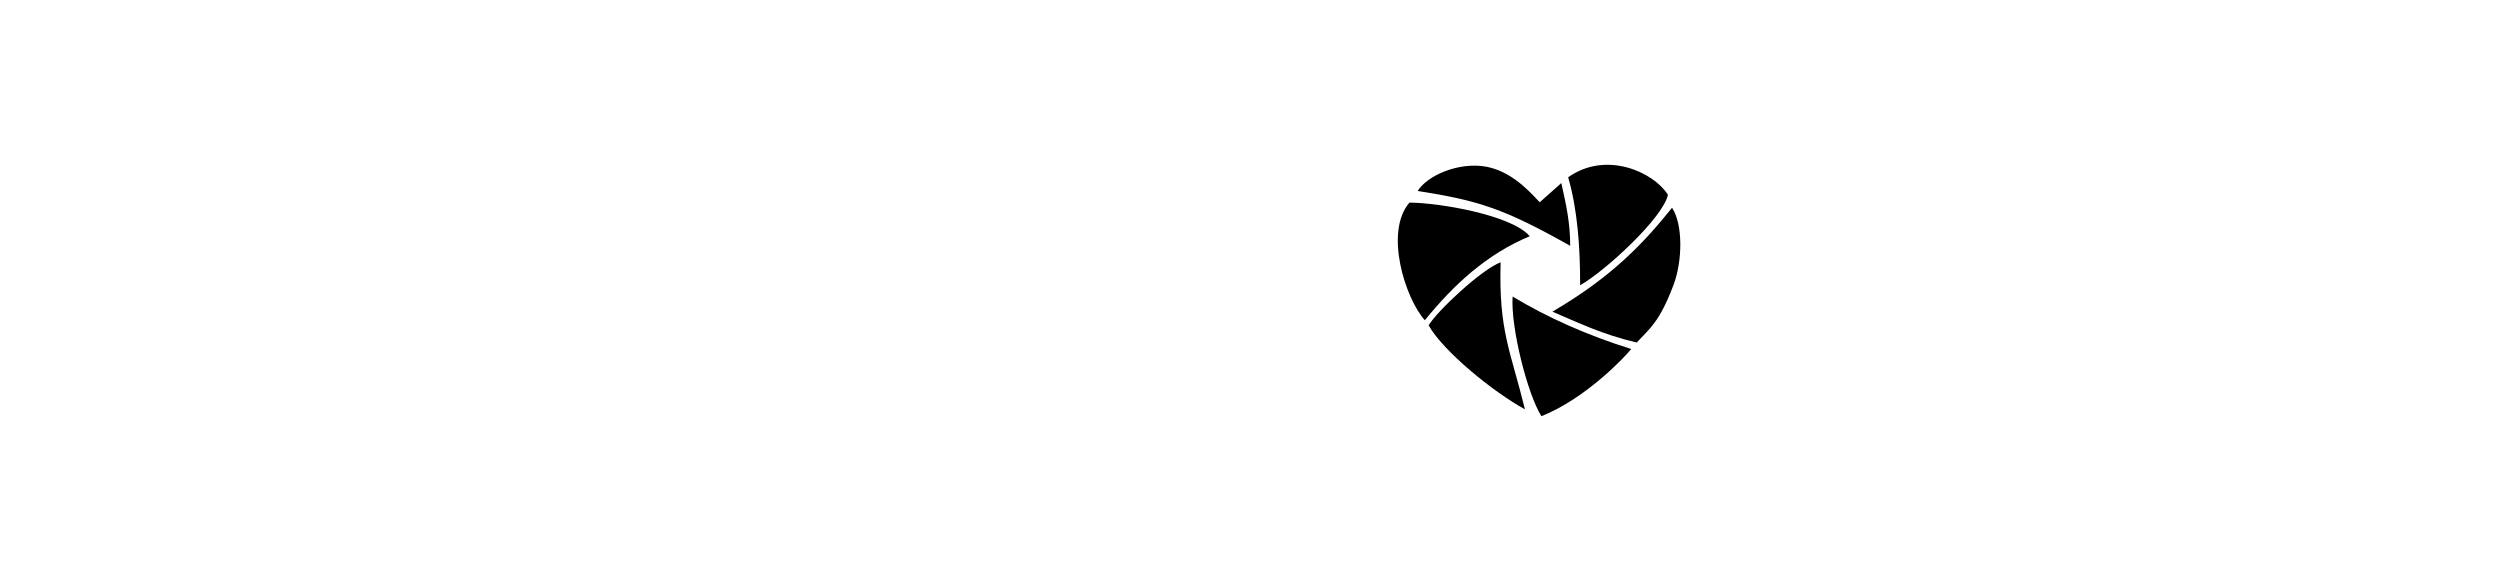 <?xml version="1.0" encoding="utf-8"?>
<!-- Generator: Adobe Illustrator 19.0.0, SVG Export Plug-In . SVG Version: 6.00 Build 0)  -->
<svg version="1.1" id="Layer_1" xmlns="http://www.w3.org/2000/svg" xmlns:xlink="http://www.w3.org/1999/xlink" x="0px" y="0px"
	 viewBox="129.8 117.1 729.2 167.9" style="enable-background:new 129.8 117.1 729.2 167.9;" xml:space="preserve">
<style type="text/css">
	.st0{clip-path:url(#S_mask_2_);fill:none;stroke:#666666;stroke-width:11;stroke-miterlimit:10;}
	.st1{fill:#FFFFFF;}
	.st2{clip-path:url(#S_mask_3_);fill:none;stroke:#666666;stroke-width:11;stroke-miterlimit:10;}
	.st3{clip-path:url(#a_mask_12_);fill:none;stroke:#666666;stroke-width:10;stroke-miterlimit:10;}
	.st4{clip-path:url(#a_mask_13_);fill:none;stroke:#666666;stroke-width:10;stroke-miterlimit:10;}
	.st5{clip-path:url(#a_mask_14_);fill:none;stroke:#5B5B5B;stroke-width:10;stroke-miterlimit:10;}
	.st6{clip-path:url(#a_mask_15_);fill:none;stroke:#5B5B5B;stroke-width:10;stroke-miterlimit:10;}
	.st7{clip-path:url(#a_mask_16_);fill:none;stroke:#5B5B5B;stroke-width:12;stroke-miterlimit:10;}
	.st8{clip-path:url(#a_mask_17_);fill:none;stroke:#5B5B5B;stroke-width:6;stroke-miterlimit:10;}
	.st9{clip-path:url(#a_mask_18_);fill:none;stroke:#5B5B5B;stroke-width:7;stroke-miterlimit:10;}
	.st10{clip-path:url(#a_mask_19_);fill:none;stroke:#5B5B5B;stroke-width:9;stroke-miterlimit:10;}
	.st11{clip-path:url(#a_mask_20_);fill:none;stroke:#5B5C5C;stroke-width:9;stroke-miterlimit:10;}
	.st12{clip-path:url(#a_mask_21_);fill:none;stroke:#5B5B5B;stroke-width:12;stroke-miterlimit:10;}
	.st13{clip-path:url(#a_mask_22_);fill:none;stroke:#5B5B5B;stroke-width:6;stroke-miterlimit:10;}
	.st14{clip-path:url(#a_mask_23_);fill:none;stroke:#5B5B5B;stroke-width:7;stroke-miterlimit:10;}

	.st15{opacity:1;fill:#000000;}
	#serce__x3C_Clip_Group_x3E_{
		clip-path:url(#serce_mask_1_)
	}

	.st16{display:none;opacity:0.6;clip-path:url(#serce_mask_1_);fill:#3D3D3D;}

</style>

	<clipPath id="serce_mask_1_">
		<path id="serce_mask" d="M545.4,210.5c8.4-10.3,17.9-19.2,30.6-24.5c-5.4-6.3-26.9-9.8-35.1-9.8
			C533.5,184.8,539.7,204.2,545.4,210.5z M582.6,208c7.3,3.1,14.6,6.7,24.6,9c3.8-4.1,6.6-5.9,10.7-16.7c2.7-7.1,2.8-17.8-0.4-22.6
			C609.3,187.9,600.1,197.8,582.6,208z M587.2,168.8c2.7,9.4,3.5,20.1,3.5,31.5c7.4-4.2,24.3-19.8,25.6-26.4
			C612.2,167.4,598.4,160.9,587.2,168.8z M579.4,238.5c12.8-5.1,24.2-17.1,26.2-19.6c-12.8-4-24.3-9.1-34.6-15.3
			C570.4,212.7,575.4,232.2,579.4,238.5z M546.5,212c4.3,7.6,18.8,19.4,28.1,24.5c-4.2-17.1-7.7-22.9-7.1-42.9
			C561.9,195.7,548.9,207.9,546.5,212z M543.3,172.8c17.8,2.8,25.1,5.1,44.5,16c0-6.7-1.2-12.1-2.6-18.3l-6.3,5.6
			c-3.5-3.8-8.6-9.1-15.7-10.4C555.2,164.3,546.1,168.3,543.3,172.8z"/>
	</clipPath>

<g id="serce__x3C_Clip_Group_x3E_">



	<path id="serce6" class="st15" d="M587.2,168.8c2.7,9.4,3.5,20.1,3.5,31.5c7.4-4.2,24.3-19.8,25.6-26.4
		C612.2,167.4,598.4,160.9,587.2,168.8z"/>
	<path id="serce5" class="st15" d="M582.6,208c7.3,3.1,14.6,6.7,24.6,9c3.8-4.1,6.6-5.9,10.7-16.7c2.7-7.1,2.8-17.8-0.4-22.6
		C609.3,187.9,600.1,197.8,582.6,208z"/>
	<path id="serce4" class="st15" d="M579.4,238.5c12.8-5.1,24.2-17.1,26.2-19.6c-12.8-4-24.3-9.1-34.6-15.3
		C570.4,212.7,575.4,232.2,579.4,238.5z"/>
	<path id="serce3" class="st15" d="M546.5,212c4.3,7.6,18.8,19.4,28.1,24.5c-4.2-17.1-7.7-22.9-7.1-42.9
		C561.9,195.7,548.9,207.9,546.5,212z"/>
	<path id="serce2" class="st15" d="M545.4,210.5c8.4-10.3,17.9-19.2,30.6-24.5c-5.4-6.3-26.9-9.8-35.1-9.8
		C533.5,184.8,539.7,204.2,545.4,210.5z"/>
	<path id="serce1" class="st15" d="M543.3,172.8c17.8,2.8,25.1,5.1,44.5,16c0-6.7-1.2-12.1-2.6-18.3l-6.3,5.6
		c-3.5-3.8-8.6-9.1-15.7-10.4C555.2,164.3,546.1,168.3,543.3,172.8z"/>
</g>
</svg>
